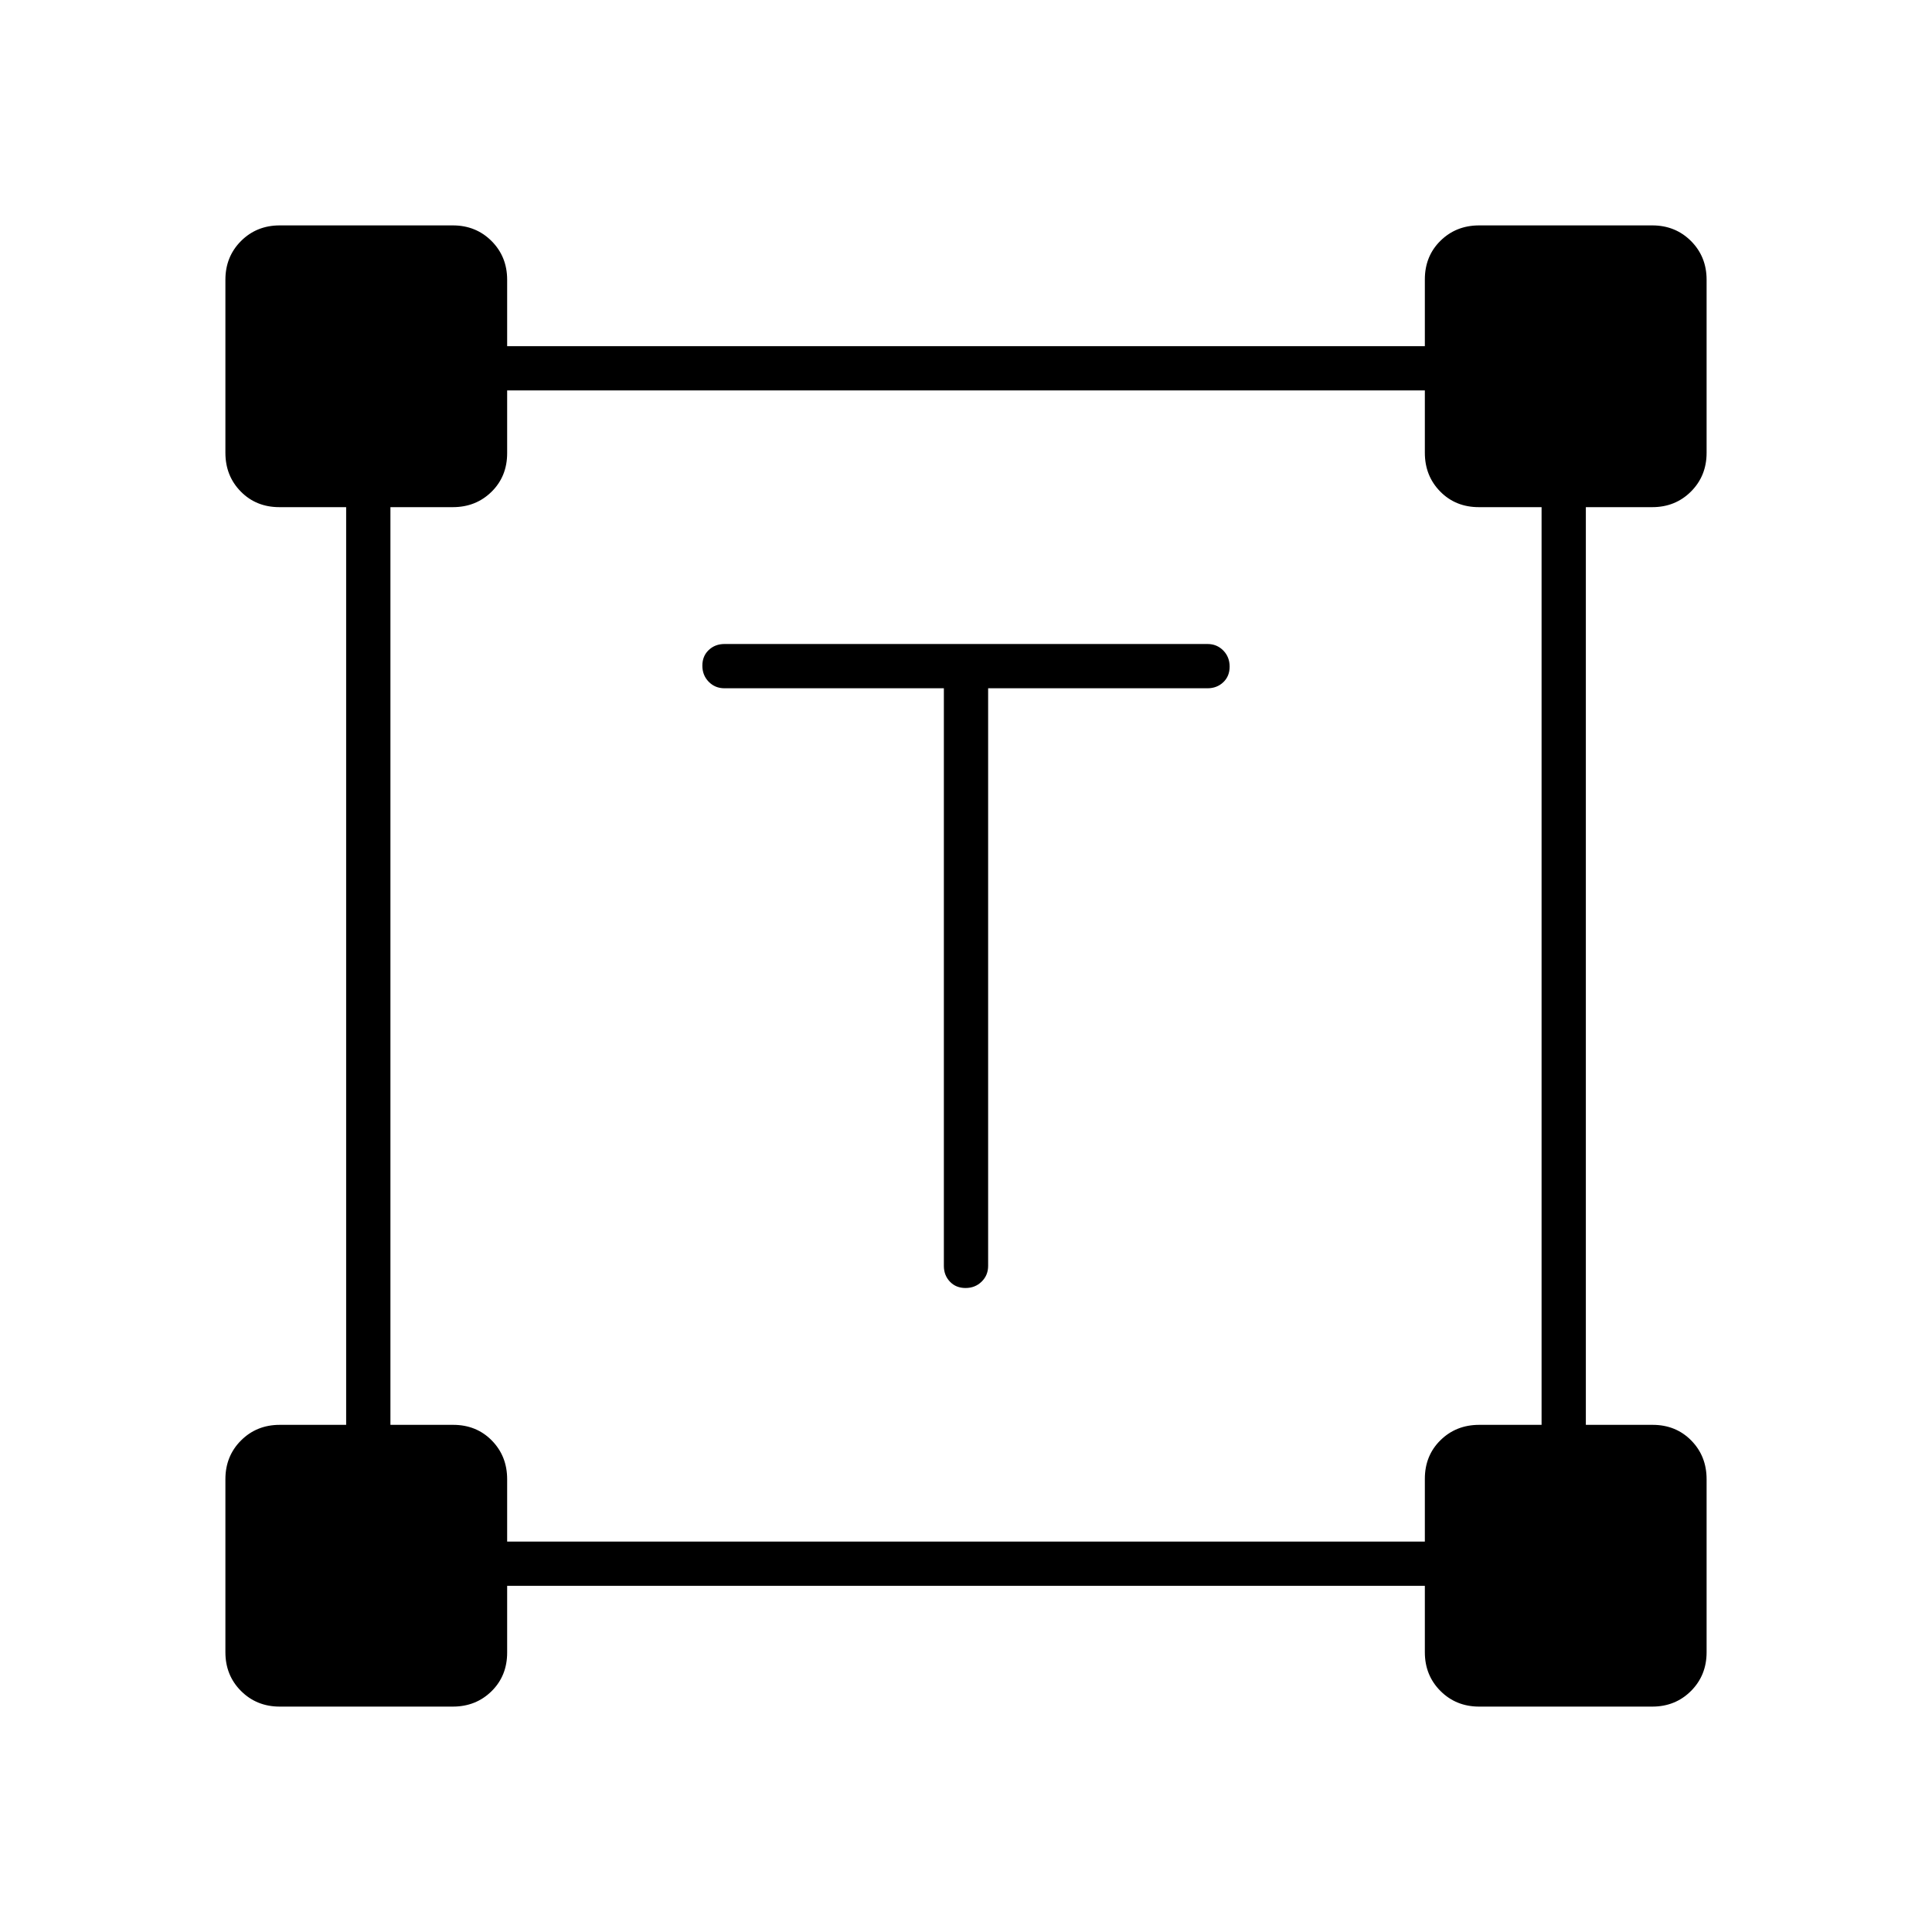 <svg xmlns="http://www.w3.org/2000/svg" width="48" height="48" viewBox="0 -960 960 960"><path d="M469-618H360q-4.68 0-7.84-3.23t-3.16-8q0-4.77 3.16-7.77t7.84-3h240q4.67 0 7.84 3.23 3.16 3.23 3.16 8t-3.16 7.77q-3.17 3-7.84 3H491v287q0 4.68-3.23 7.84t-8 3.16q-4.77 0-7.77-3.16t-3-7.84v-287ZM112-139v-86q0-11.48 7.76-19.24Q127.53-252 139-252h33v-456h-33.18q-11.54 0-19.18-7.76Q112-723.53 112-735v-86q0-11.47 7.76-19.24Q127.53-848 139-848h86q11.48 0 19.24 7.76Q252-832.47 252-821v33h456v-33.18q0-11.54 7.76-19.18Q723.53-848 735-848h86q11.47 0 19.24 7.76Q848-832.47 848-821v86q0 11.47-7.76 19.24Q832.47-708 821-708h-33v456h33.18q11.54 0 19.18 7.76Q848-236.48 848-225v86q0 11.47-7.76 19.24Q832.47-112 821-112h-86q-11.47 0-19.24-7.76Q708-127.53 708-139v-33H252v33.18q0 11.54-7.76 19.18Q236.48-112 225-112h-86q-11.47 0-19.24-7.76Q112-127.53 112-139Zm140-55h456v-31.18q0-11.55 7.76-19.18Q723.53-252 735-252h31v-456h-31.18q-11.54 0-19.18-7.76Q708-723.53 708-735v-31H252v31.18q0 11.54-7.76 19.18Q236.48-708 225-708h-31v456h31.18q11.55 0 19.18 7.76Q252-236.48 252-225v31Z"/></svg>